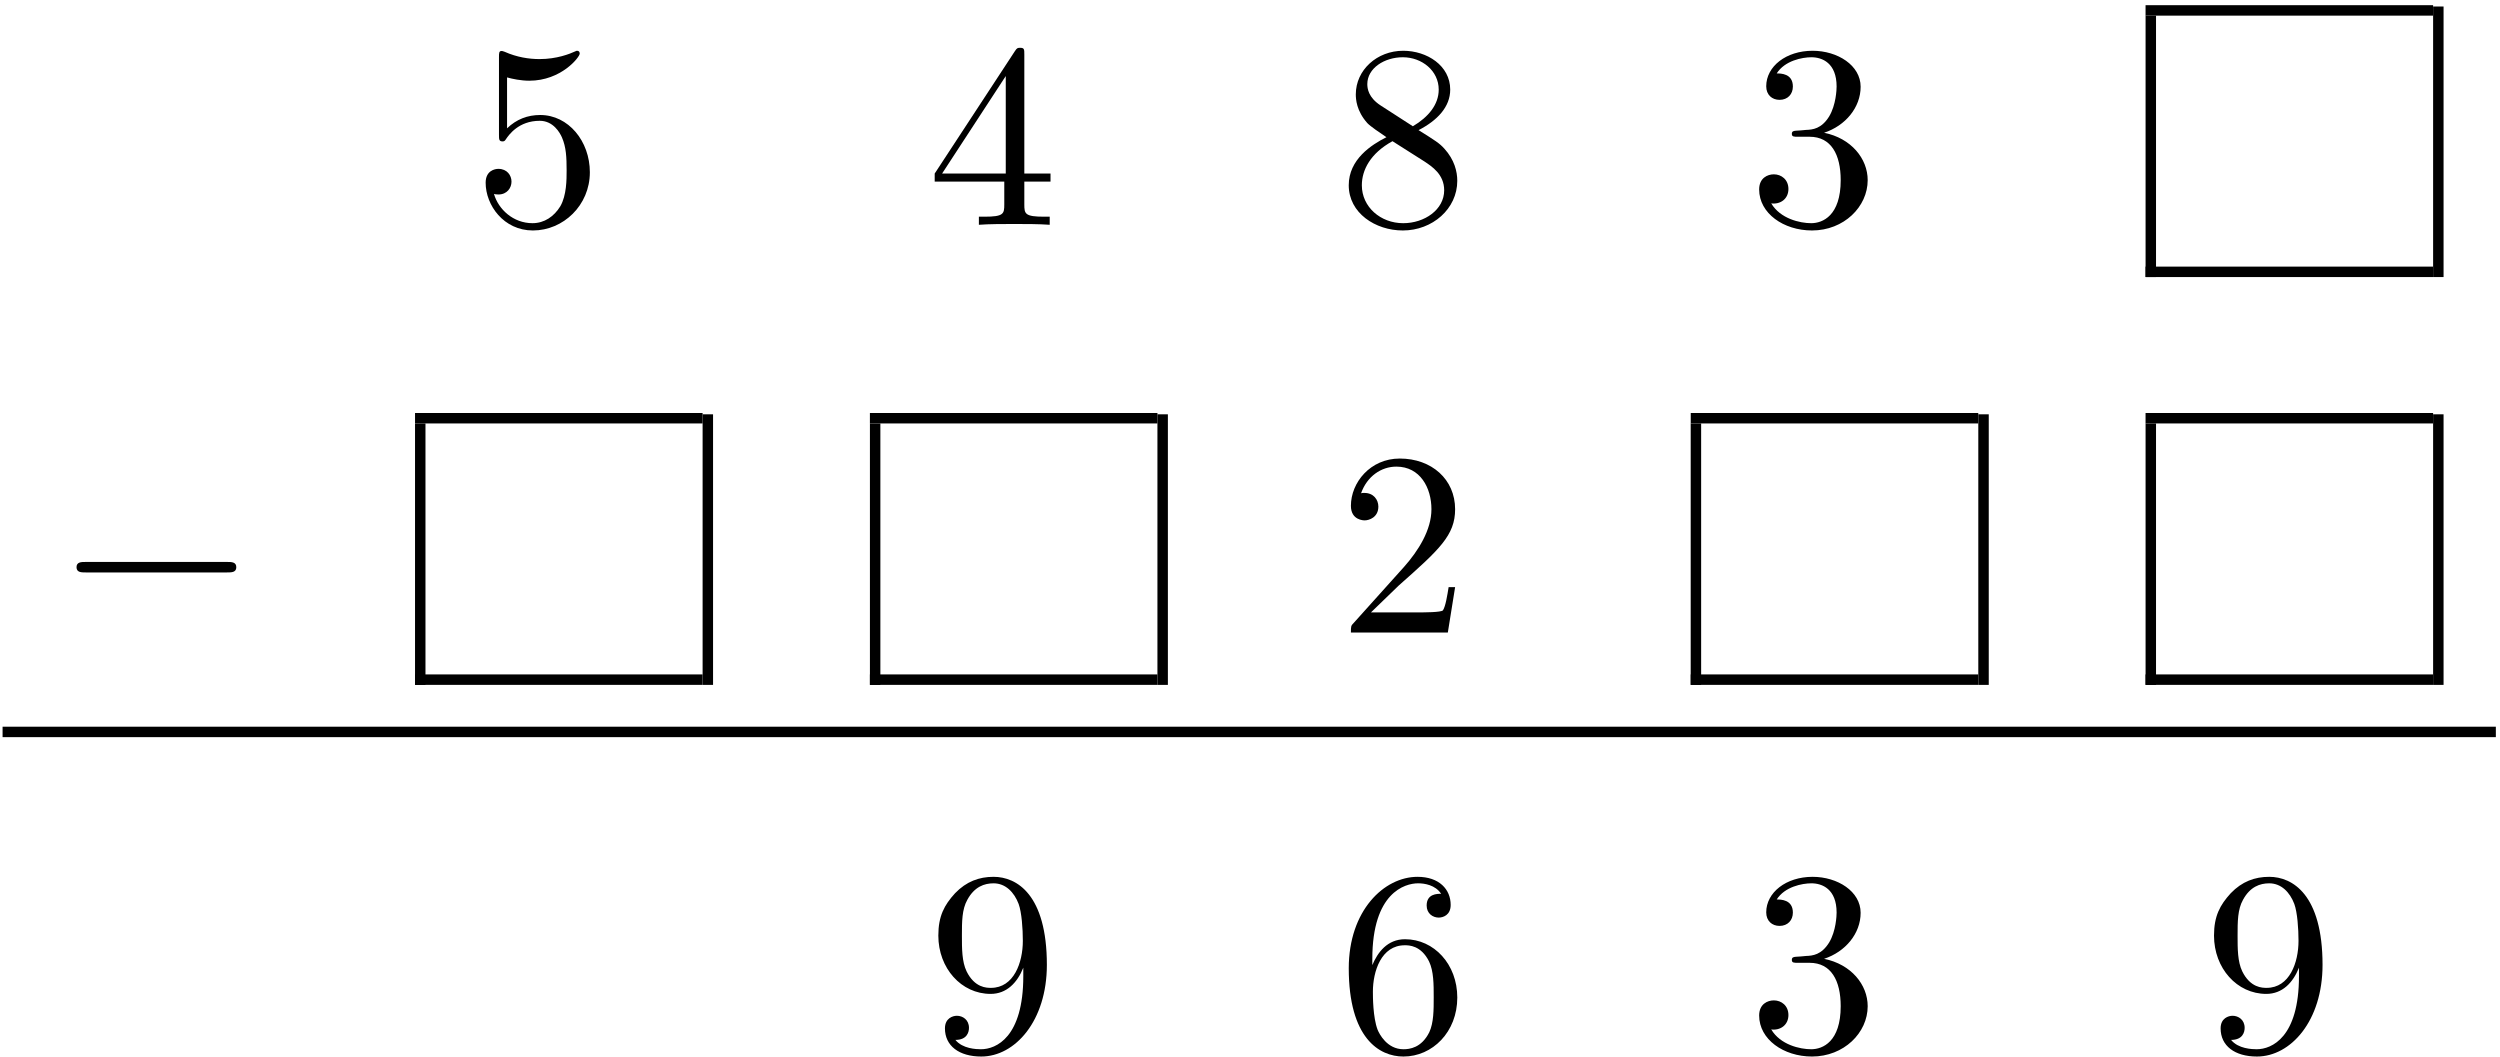 <?xml version="1.0" encoding="UTF-8" standalone="no"?>
<svg xmlns="http://www.w3.org/2000/svg" height="145pt" width="343pt" version="1.1" xmlns:xlink="http://www.w3.org/1999/xlink" viewBox="0 0 343 145"><!--latexit:AAALjnjavVZrbBRVFD5zl1eHpd2+gYJd7VILSplunyCPtmChPBbodNulXayzs7fb
aeexzMxWymbl/iLExIQYo8ZXYJUfxESNMUqIMSYmxn8KRRN/88ugMQETEkOiZ2a3
Sym1Iij3ZmbOPfec757X3HtjSVWxbEG4yhHPosXLjpn9AdtIRgJGbJzKthUJTFLT
Ugz9SEAy5TEFR5eXLO03DcNm3Ec+fxFfF1hX/2TD+g1PPb2xuWXLMzt37T1weHDo
uZH42ISq6eGAnlLV6eXeFcUrVw2FxMY87kBAViXLGkTOBJ2yLpT4SsvKKyqrqtly
5mWVrJqtYqvZGraWPcZqL6yuWbP2sVr/408wwjxsEVvMlrClbBkrYnzYVmyVDllG
ypRpPz1uj/hKYpI8kTCNlB7faaiGGUmaVNJiKg3LzrA/Ltm0XzPiNBKTLKoqOj2q
SQldGVVkyUZXD003bvIKTcFoSOyybVOJpWxqRUKiiLSeYMVsBasY8V2NxmhC0dO2
FEupkplJy27L8H5s9f6oruvp1swM1VKgOgpUs0tpmpb2Z/zRKB/YGJjFuItyxIOZ
eWejUX90zHEiv/BMy2ttLui3zVk4N8tHqR4vOOEkqrW941wb87Hyc5tZyUBI7DF0
++pW77btOzq7unEckjSKH1E5QTEooz2qlLBYKSur62wAt/l8AwcMXZKNK8/27N4T
yWWaWkM5Qkf17J7ePDAiHHQrAmX37c/u78Wg71JkJw2SOYXM0KHswd4RX9msXMRz
iZiXOd3nFfvDA4jipl5MSjLFIhscU2zq87Cq7iZA0MiR7JHewbyMm+1oEPO6klUY
pZ5JiEIcDJAhBRpQ0MFGWgUJLOzD0AQCJJF3FNLIM5FS3HkKGeBRN4VSFCUk5E7g
O4Gj4TxXx7GDabnaMq6i4mOiph/WCT8IF4SbwrfCB8LPwu2/xUq7GI4tU/iN5XRp
cqTkpZXirX/U0vBrw9gdrQVttmEUOlxbFbQ96XIcL+Sc/uSJ12+KW/rWpeuFrHAd
7T8n/CR8jR7ok7/L5w/TvrcQ3cHXUesF11/NtUDHCKeRr7k940b1qMsxcQ3VtTcX
5QxSTRDM01FXewLnY4h1HPWC+VwMo5aDMJ+MMEfmXokm7DMysitTh5zMfaLN2DwM
Gwv2OPY3QsssH2b8eRjMGTszc/D/LWbHAyHOjtKdaN+v943QDK0F9IXrQnJ7xs3v
g9XFfN5LWMVWQSYNbWhTawEt6v7JOv5V/gWy///VW/A/rbe2R1xtLQ8Ul/kqsv2+
12x/RNWou/1hdqmmWb7fvb8stG7cPV/kfHXeW7/BOfUbw/kErJ/lkY06sfw5k9vh
/bANH8f/II616b7nvVIsHA6Jfbu7fVyP4McOrOqKl44mnNuZrWiU1dR1fX7xZHDH
hu/x8FTGs+PO8b0Lr1G+RXWQb3Wd3TkCRYzke8n9eGqXh8QDKbxbqPTOmV4G3Kmz
eEkLifvoFI135W+VsAxKoQpqoQENa4UtsBVG0EAVA/MinIIz8Aq8Cq/BG/AmvA3v
wlnIwvvwIXwMn8Cn8BlchEvwBXwJX8E3cBmuwS9wA27BbW4xV85VcDVcA9fENXOt
XDspJpWkmqwiNWQtqSX1ZBNpI9tID9lD9hKRhEmUSGScpMhxcpKcJi+TM+QdkiXn
ySXyHfmRXCPXya/kN3KD3CJ/eIinyLPcs8JTUvQnv4T38sV8JV/Nr+EDfD2/iW/h
2/ntfCffy/fxg/wwf4yfzEWIcPmYWXBX40//BcZQv2Q=
-->
 <defs>
  <symbol id="glyph0-1" overflow="visible">
   <path d="m16.094-7.203c0-4.266-2.938-7.859-6.813-7.859-1.719 0-3.25 0.578-4.547 1.828v-6.985c0.719 0.203 1.906 0.453 3.047 0.453 4.407 0 6.922-3.25 6.922-3.718 0-0.219-0.109-0.391-0.359-0.391-0.032 0-0.11 0-0.282 0.094-0.718 0.328-2.484 1.047-4.875 1.047-1.438 0-3.094-0.25-4.781-1-0.281-0.11-0.359-0.11-0.422-0.11-0.359 0-0.359 0.282-0.359 0.86v10.609c0 0.656 0 0.937 0.5 0.937 0.25 0 0.328-0.109 0.469-0.328 0.391-0.562 1.719-2.5 4.625-2.5 1.859 0 2.765 1.641 3.047 2.282 0.578 1.328 0.64 2.734 0.64 4.531 0 1.25 0 3.406-0.859 4.906-0.859 1.406-2.188 2.328-3.828 2.328-2.625-0-4.672-1.891-5.281-4.016 0.109 0.031 0.219 0.078 0.609 0.078 1.188 0 1.797-0.906 1.797-1.766 0-0.859-0.609-1.75-1.797-1.75-0.5 0-1.75 0.25-1.75 1.906 0 3.078 2.469 6.547 6.484 6.547 4.157 0 7.813-3.437 7.813-7.984z"/>
  </symbol>
  <symbol id="glyph0-2" overflow="visible">
   <path d="m10.547-5.922v3.125c0 1.297-0.078 1.688-2.735 1.688h-0.75v1.109c1.469-0.109 3.344-0.109 4.843-0.109s3.406 0 4.875 0.109v-1.109h-0.75c-2.656 0-2.734-0.391-2.734-1.688v-3.125h3.594v-1.109h-3.594v-16.313c0-0.718 0-0.937-0.563-0.937-0.328 0-0.437 0-0.718 0.437l-11.016 16.813v1.109zm0.203-1.109h-8.734l8.734-13.375z"/>
  </symbol>
  <symbol id="glyph0-3" overflow="visible">
   <path d="m5.844-16.391c-1.641-1.078-1.797-2.297-1.797-2.906 0-2.187 2.344-3.687 4.875-3.687 2.625 0 4.922 1.859 4.922 4.437 0 2.047-1.406 3.766-3.547 5.031zm5.234 3.407c2.578-1.328 4.344-3.188 4.344-5.563 0-3.297-3.188-5.328-6.453-5.328-3.594 0-6.5 2.641-6.5 5.984 0 0.641 0.078 2.25 1.578 3.938 0.406 0.437 1.719 1.328 2.625 1.937-2.078 1.047-5.172 3.047-5.172 6.594 0 3.812 3.656 6.203 7.422 6.203 4.062-0 7.469-2.969 7.469-6.812 0-1.281-0.391-2.891-1.766-4.407-0.672-0.75-1.25-1.109-3.547-2.546zm-3.578 1.515l4.406 2.797c1 0.672 2.688 1.75 2.688 3.938 0 2.656-2.688 4.516-5.625 4.516-3.094 0-5.672-2.219-5.672-5.203 0-2.078 1.156-4.375 4.203-6.047z"/>
  </symbol>
  <symbol id="glyph0-4" overflow="visible">
   <path d="m10.406-12.625c2.938-0.969 5.016-3.469 5.016-6.313 0-2.937-3.156-4.937-6.594-4.937-3.625 0-6.359 2.141-6.359 4.875 0 1.172 0.797 1.859 1.828 1.859 1.125 0 1.828-0.781 1.828-1.828 0-1.797-1.672-1.797-2.219-1.797 1.109-1.75 3.484-2.218 4.766-2.218 1.469 0 3.453 0.781 3.453 4.015 0 0.422-0.078 2.516-1.016 4.094-1.062 1.719-2.281 1.828-3.187 1.859-0.281 0.032-1.141 0.11-1.391 0.11-0.297 0.031-0.547 0.062-0.547 0.422 0 0.406 0.25 0.406 0.859 0.406h1.578c2.953 0 4.266 2.437 4.266 5.953 0 4.875-2.469 5.906-4.047 5.906-1.547 0-4.234-0.609-5.484-2.719 1.25 0.172 2.359-0.609 2.359-1.969 0-1.297-0.969-2.016-2-2.016-0.859 0-2.016 0.5-2.016 2.078 0 3.266 3.344 5.625 7.25 5.625 4.375 0 7.641-3.25 7.641-6.906 0-2.953-2.266-5.75-5.985-6.5z"/>
  </symbol>
  <symbol id="glyph0-5" overflow="visible">
   <path d="m4.547-2.766l3.812-3.688c5.594-4.953 7.735-6.891 7.735-10.469 0-4.094-3.219-6.953-7.594-6.953-4.047 0-6.703 3.297-6.703 6.484 0 2 1.781 2 1.891 2 0.609 0 1.875-0.421 1.875-1.89 0-0.938-0.656-1.875-1.906-1.875-0.281 0-0.359 0-0.469 0.047 0.828-2.329 2.766-3.657 4.844-3.657 3.266 0 4.813 2.907 4.813 5.844 0 2.86-1.797 5.703-3.766 7.922l-6.891 7.672c-0.391 0.391-0.391 0.469-0.391 1.328h13.297l1-6.234h-0.891c-0.172 1.078-0.422 2.656-0.781 3.188-0.25 0.281-2.625 0.281-3.406 0.281z"/>
  </symbol>
  <symbol id="glyph0-6" overflow="visible">
   <path d="m13.156-11.406v1.156c0 8.391-3.719 10.031-5.812 10.031-0.609 0-2.531-0.062-3.5-1.281 1.578 0 1.859-1.047 1.859-1.656 0-1.109-0.859-1.656-1.656-1.656-0.562 0-1.641 0.328-1.641 1.734 0 2.391 1.938 3.859 4.984 3.859 4.625-0 9-4.875 9-12.578 0-9.641-4.125-12.078-7.313-12.078-1.984 0-3.734 0.641-5.281 2.25-1.469 1.609-2.297 3.125-2.297 5.813 0 4.484 3.156 8 7.172 8 2.187 0 3.656-1.516 4.484-3.594zm-4.437 2.765c-0.578 0-2.234 0-3.344-2.265-0.641-1.328-0.641-3.11-0.641-4.875 0-1.938 0-3.625 0.75-4.953 0.969-1.782 2.328-2.25 3.594-2.25 1.641 0 2.828 1.218 3.438 2.828 0.422 1.156 0.578 3.406 0.578 5.062 0 2.969-1.219 6.453-4.375 6.453z"/>
  </symbol>
  <symbol id="glyph0-7" overflow="visible">
   <path d="m4.734-11.766v-0.859c0-9.063 4.453-10.359 6.282-10.359 0.859 0 2.359 0.218 3.156 1.437-0.547 0-1.984 0-1.984 1.609 0 1.11 0.859 1.657 1.656 1.657 0.578 0 1.64-0.328 1.64-1.735 0-2.14-1.578-3.859-4.546-3.859-4.594 0-9.438 4.625-9.438 12.547 0 9.578 4.172 12.109 7.5 12.109 3.984 0 7.391-3.359 7.391-8.094 0-4.562-3.188-8-7.172-8-2.438 0-3.766 1.828-4.484 3.546zm4.266 11.547c-2.266 0-3.328-2.141-3.547-2.687-0.641-1.688-0.641-4.547-0.641-5.203 0-2.797 1.141-6.375 4.375-6.375 0.562 0 2.219 0 3.329 2.218 0.64 1.328 0.64 3.157 0.64 4.922 0 1.719 0 3.5-0.609 4.797-1.078 2.156-2.719 2.328-3.547 2.328z"/>
  </symbol>
  <symbol id="glyph1-1" overflow="visible">
   <path d="m23.625-8.25c0.609 0 1.266 0 1.266-0.719 0-0.719-0.657-0.719-1.266-0.719h-19.391c-0.609 0-1.265 0-1.265 0.719 0 0.719 0.656 0.719 1.266 0.719z"/>
  </symbol>
 </defs>
 <g id="surface1">
  <g>
   <use y="30.84" x="64.834" xlink:href="#glyph0-1"/>
   <use y="30.84" x="127.24" xlink:href="#glyph0-2"/>
  </g>
  <g>
   <use y="30.84" x="183.548" xlink:href="#glyph0-3"/>
  </g>
  <g>
   <use y="30.84" x="239.857" xlink:href="#glyph0-4"/>
  </g>
  <path d="m-0 0v9.963" transform="matrix(3.6 0 0 -3.6 295.09 38.012)" stroke="#000" stroke-miterlimit="10" stroke-width=".398" fill="none"/>
  <path d="m0-0h10.959" transform="matrix(3.6 0 0 -3.6 294.37 37.296)" stroke="#000" stroke-miterlimit="10" stroke-width=".398" fill="none"/>
  <path d="m0-0h10.959" transform="matrix(3.6 0 0 -3.6 294.37 1.429)" stroke="#000" stroke-miterlimit="10" stroke-width=".398" fill="none"/>
  <path d="m0 0v10.311" transform="matrix(3.6 0 0 -3.6 334.54 38.012)" stroke="#000" stroke-miterlimit="10" stroke-width=".398" fill="none"/>
  <g>
   <use y="86.788" x="7.529" xlink:href="#glyph1-1"/>
  </g>
  <path d="m0-0.001v9.963" transform="matrix(3.6 0 0 -3.6 57.659 93.963)" stroke="#000" stroke-miterlimit="10" stroke-width=".398" fill="none"/>
  <path d="m-0 0h10.959" transform="matrix(3.6 0 0 -3.6 56.943 93.247)" stroke="#000" stroke-miterlimit="10" stroke-width=".398" fill="none"/>
  <path d="m-0 0h10.959" transform="matrix(3.6 0 0 -3.6 56.943 57.38)" stroke="#000" stroke-miterlimit="10" stroke-width=".398" fill="none"/>
  <path d="m0.001-0.001v10.312" transform="matrix(3.6 0 0 -3.6 97.111 93.963)" stroke="#000" stroke-miterlimit="10" stroke-width=".398" fill="none"/>
  <path d="m0-0.001v9.963" transform="matrix(3.6 0 0 -3.6 120.07 93.963)" stroke="#000" stroke-miterlimit="10" stroke-width=".398" fill="none"/>
  <path d="m-0 0h10.959" transform="matrix(3.6 0 0 -3.6 119.35 93.247)" stroke="#000" stroke-miterlimit="10" stroke-width=".398" fill="none"/>
  <path d="m-0 0h10.959" transform="matrix(3.6 0 0 -3.6 119.35 57.38)" stroke="#000" stroke-miterlimit="10" stroke-width=".398" fill="none"/>
  <path d="m-0.001-0.001v10.312" transform="matrix(3.6 0 0 -3.6 159.52 93.963)" stroke="#000" stroke-miterlimit="10" stroke-width=".398" fill="none"/>
  <g>
   <use y="86.788" x="183.548" xlink:href="#glyph0-5"/>
  </g>
  <path d="m-0-0.001v9.963" transform="matrix(3.6 0 0 -3.6 232.68 93.963)" stroke="#000" stroke-miterlimit="10" stroke-width=".398" fill="none"/>
  <path d="m0 0h10.958" transform="matrix(3.6 0 0 -3.6 231.97 93.247)" stroke="#000" stroke-miterlimit="10" stroke-width=".398" fill="none"/>
  <path d="m0 0h10.958" transform="matrix(3.6 0 0 -3.6 231.97 57.38)" stroke="#000" stroke-miterlimit="10" stroke-width=".398" fill="none"/>
  <path d="m0-0.001v10.312" transform="matrix(3.6 0 0 -3.6 272.14 93.963)" stroke="#000" stroke-miterlimit="10" stroke-width=".398" fill="none"/>
  <path d="m-0-0.001v9.963" transform="matrix(3.6 0 0 -3.6 295.09 93.963)" stroke="#000" stroke-miterlimit="10" stroke-width=".398" fill="none"/>
  <path d="m0 0h10.959" transform="matrix(3.6 0 0 -3.6 294.37 93.247)" stroke="#000" stroke-miterlimit="10" stroke-width=".398" fill="none"/>
  <path d="m0 0h10.959" transform="matrix(3.6 0 0 -3.6 294.37 57.38)" stroke="#000" stroke-miterlimit="10" stroke-width=".398" fill="none"/>
  <path d="m0-0.001v10.312" transform="matrix(3.6 0 0 -3.6 334.54 93.963)" stroke="#000" stroke-miterlimit="10" stroke-width=".398" fill="none"/>
  <path d="m0-0h95.021" transform="matrix(3.6 0 0 -3.6 .354 100.42)" stroke="#000" stroke-miterlimit="10" stroke-width=".398" fill="none"/>
  <g>
   <use y="144.175" x="127.24" xlink:href="#glyph0-6"/>
   <use y="144.175" x="183.549" xlink:href="#glyph0-7"/>
   <use y="144.175" x="239.857" xlink:href="#glyph0-4"/>
  </g>
  <g>
   <use y="144.175" x="302.263" xlink:href="#glyph0-6"/>
  </g>
 </g>
</svg>
